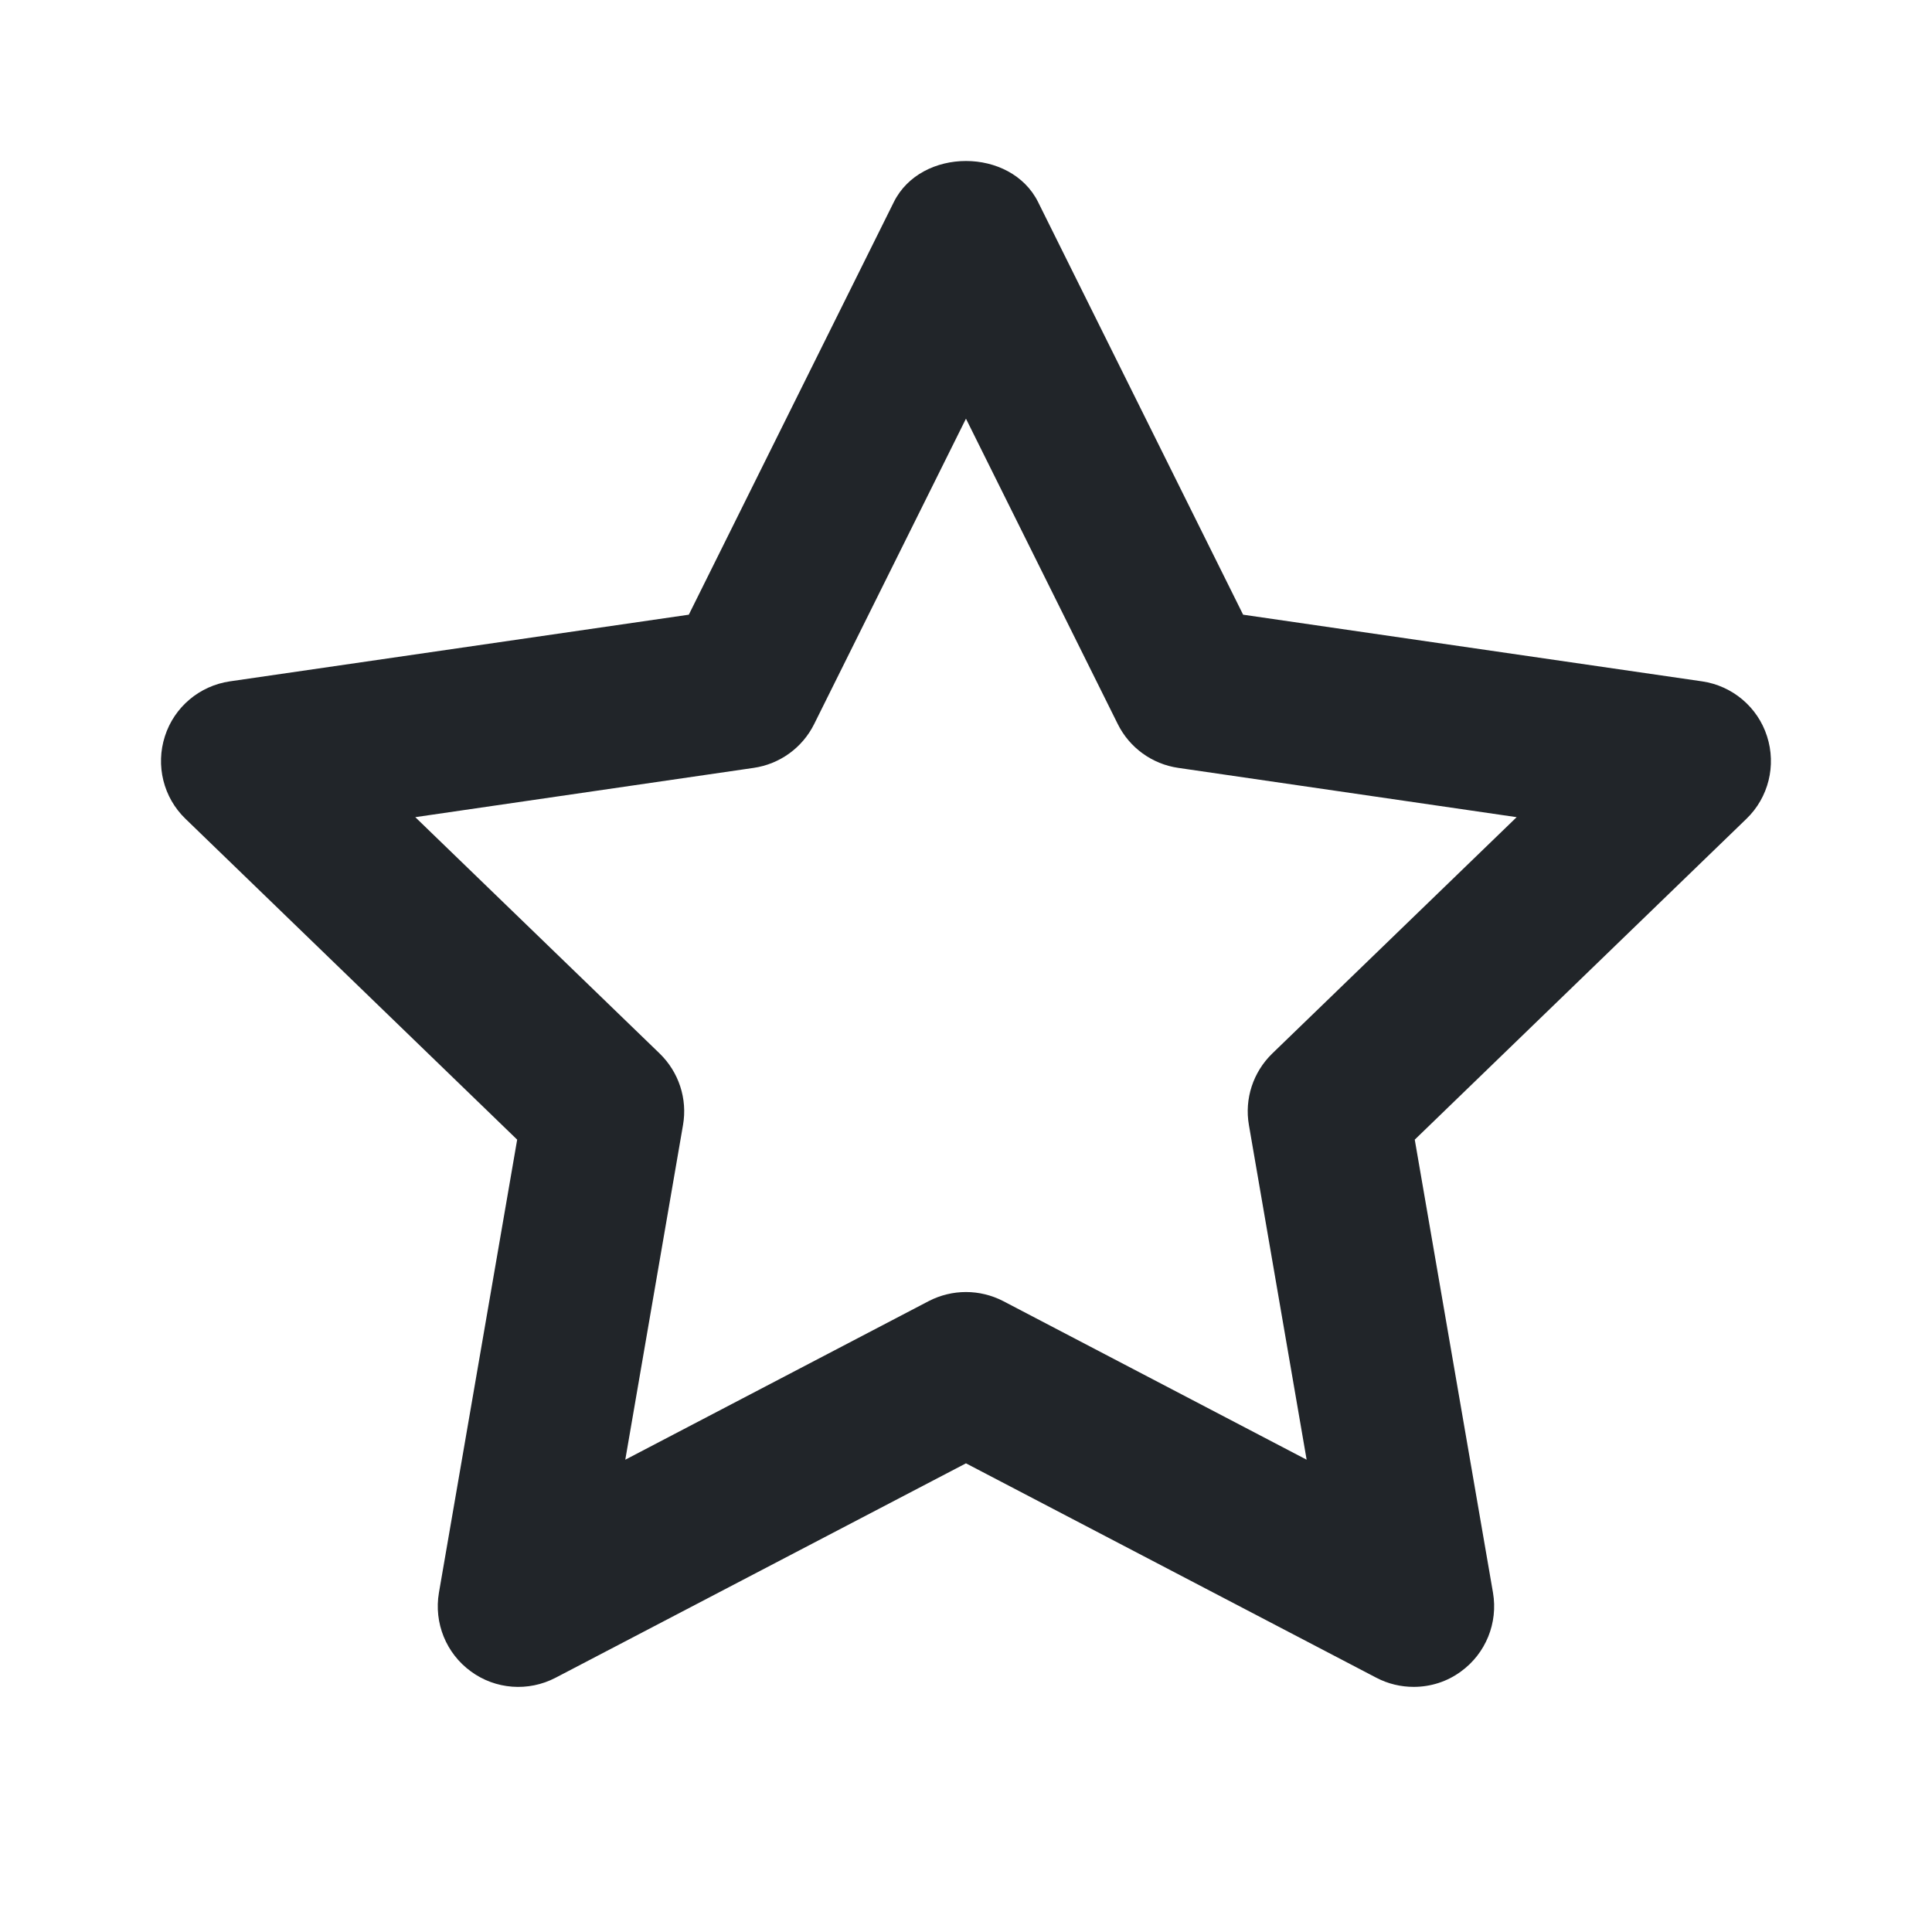<svg width="105" height="105" viewBox="0 0 105 105" fill="none" xmlns="http://www.w3.org/2000/svg">
<path d="M52.498 70.219C53.194 70.219 53.889 70.385 54.524 70.713L71.013 79.332L67.876 61.145C67.627 59.719 68.104 58.266 69.145 57.256L82.427 44.411L64.039 41.733C62.617 41.528 61.388 40.639 60.749 39.353L52.498 22.754L44.247 39.353C43.608 40.639 42.379 41.528 40.957 41.733L22.569 44.411L35.851 57.256C36.892 58.266 37.369 59.719 37.12 61.145L33.983 79.332L50.472 70.713C51.107 70.385 51.802 70.219 52.498 70.219ZM76.832 91.678C76.136 91.678 75.441 91.516 74.806 91.184L52.498 79.529L30.19 91.184C28.711 91.954 26.926 91.818 25.592 90.838C24.244 89.858 23.575 88.2 23.855 86.559L28.107 61.937L10.082 44.502C8.879 43.343 8.451 41.602 8.962 40.014C9.47 38.426 10.844 37.271 12.493 37.03L37.435 33.407L48.578 10.981C50.057 8.006 54.939 8.006 56.418 10.981L67.561 33.407L92.503 37.03C94.152 37.271 95.526 38.426 96.034 40.014C96.546 41.602 96.117 43.343 94.914 44.502L76.889 61.937L81.141 86.559C81.421 88.2 80.752 89.858 79.404 90.838C78.647 91.398 77.742 91.678 76.832 91.678Z" fill="#212529"/>
</svg>
